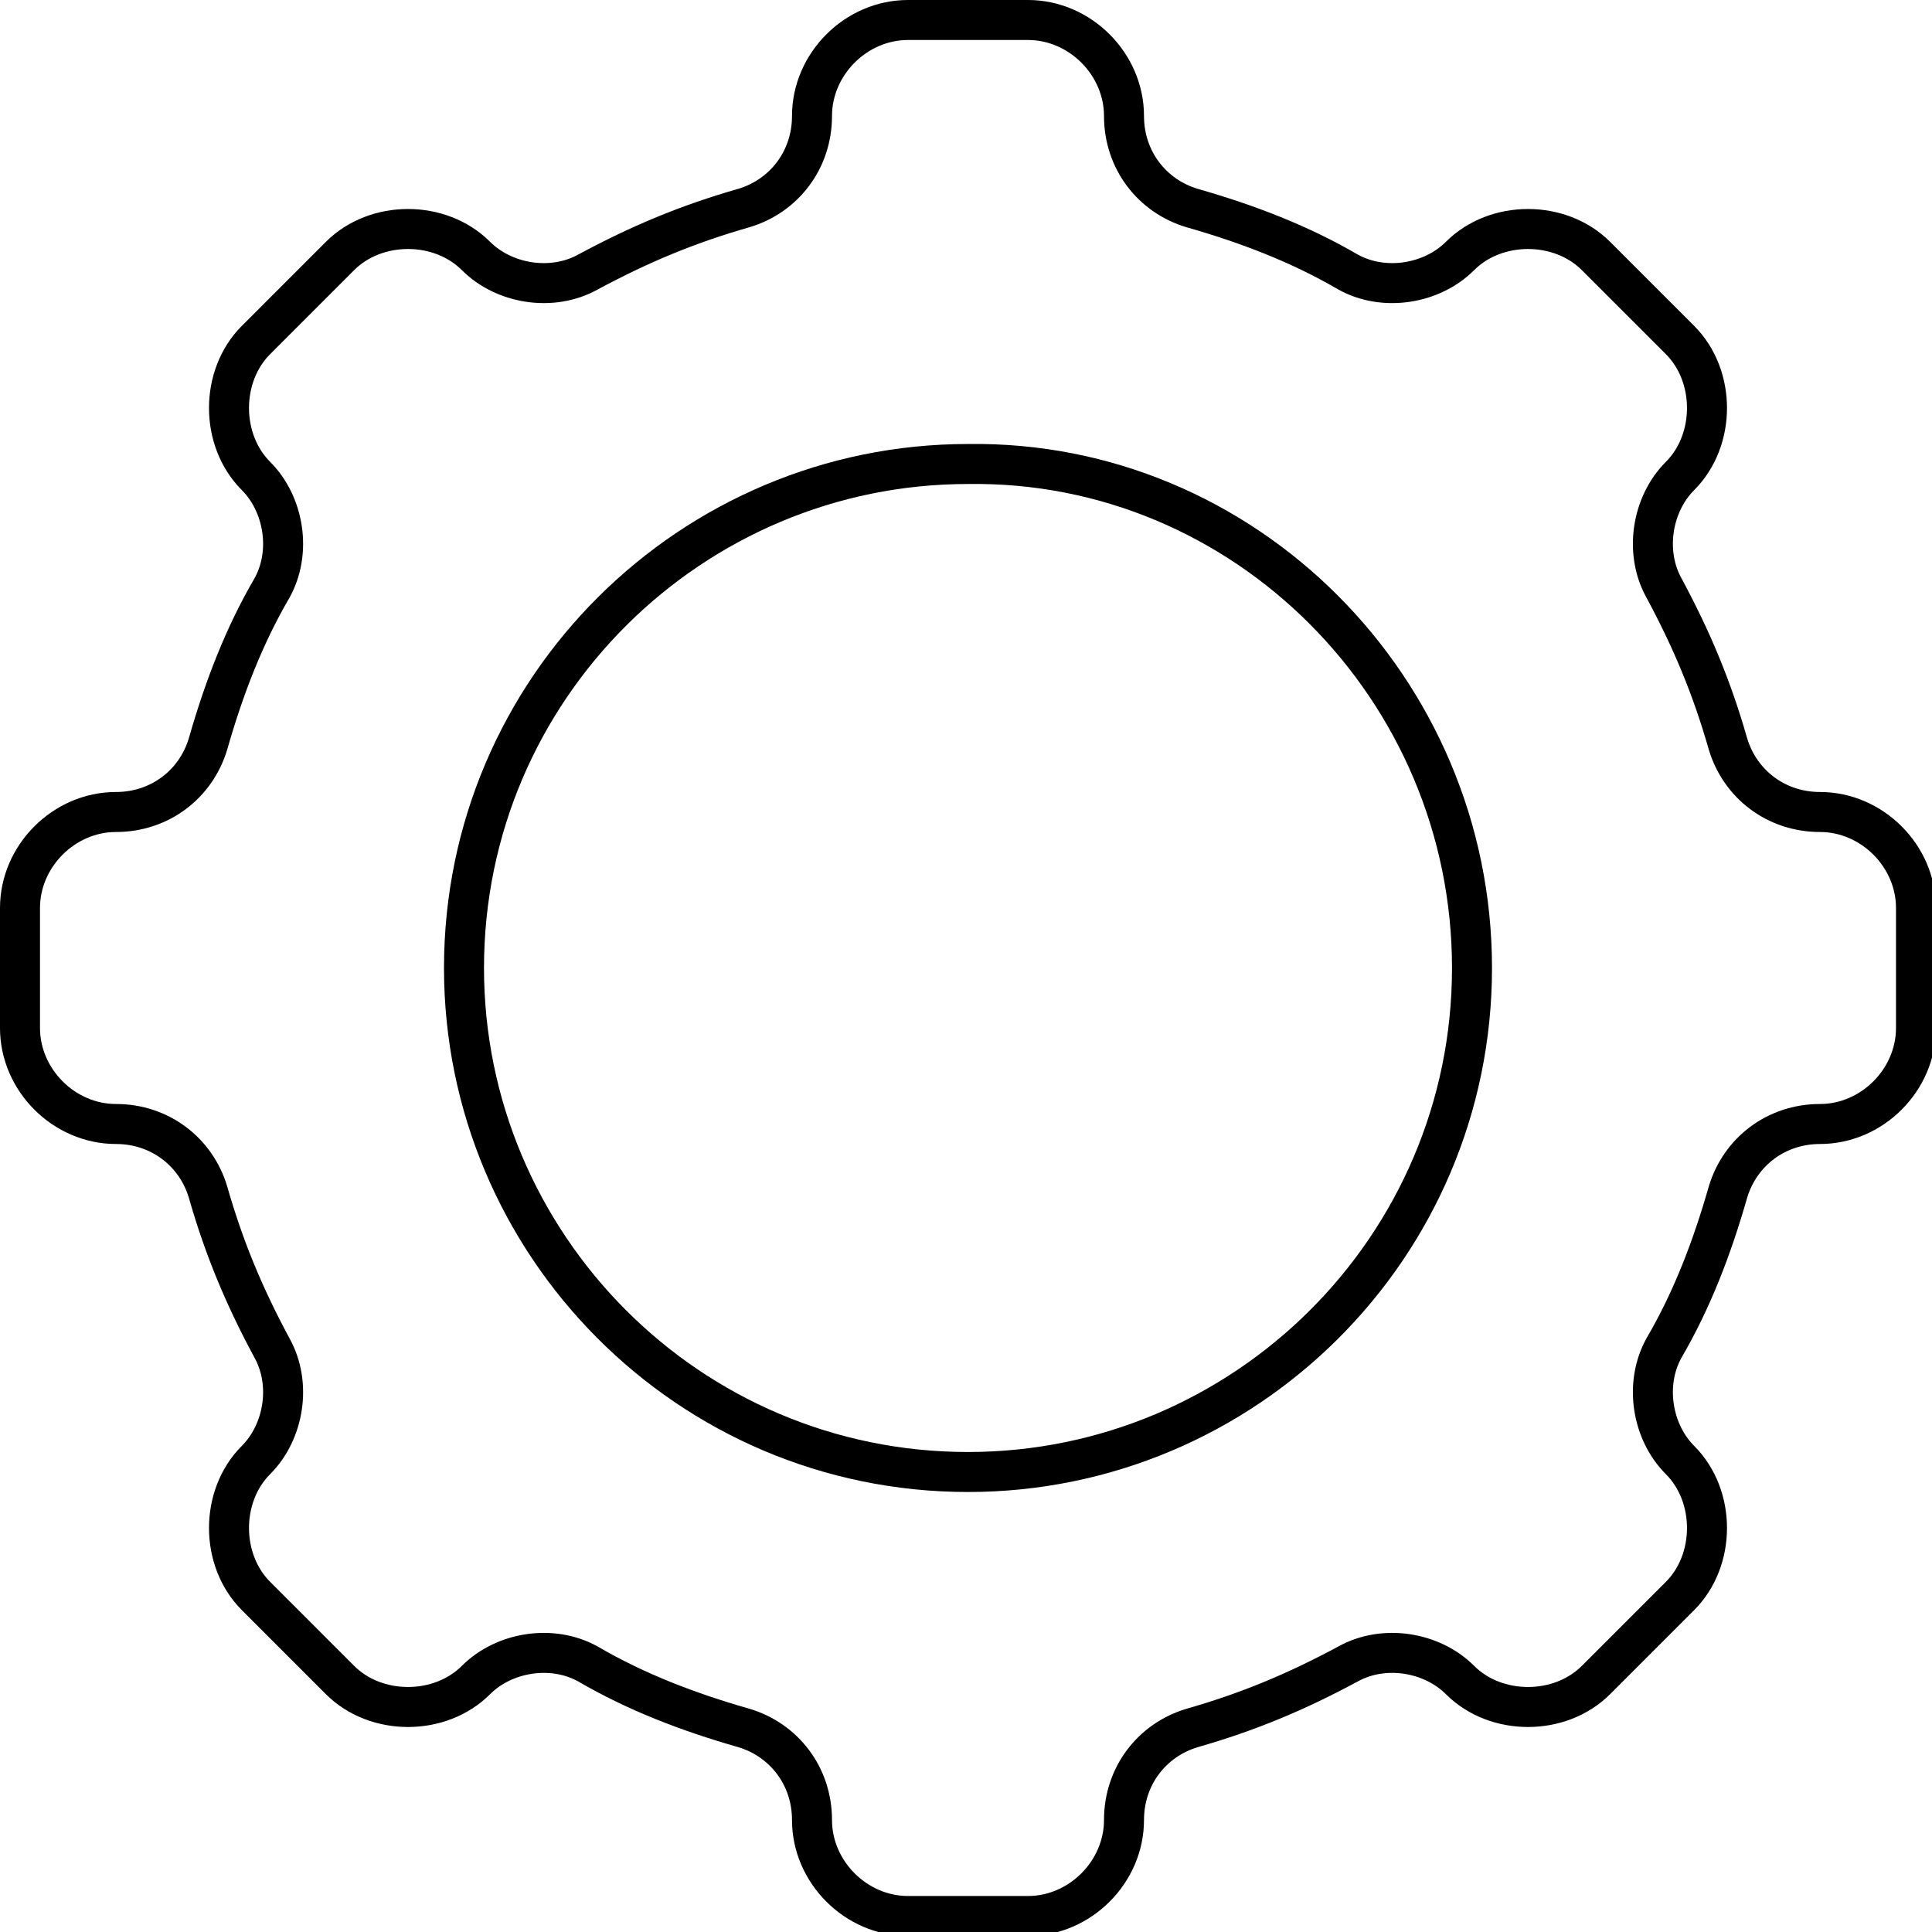 <?xml version="1.0" encoding="utf-8"?>
<!-- Generator: Adobe Illustrator 22.0.1, SVG Export Plug-In . SVG Version: 6.00 Build 0)  -->
<svg version="1.1" id="Layer_1" xmlns="http://www.w3.org/2000/svg" xmlns:xlink="http://www.w3.org/1999/xlink" x="0px" y="0px"
	 width="48.3px" height="48.3px" viewBox="0 0 48.3 48.3" style="enable-background:new 0 0 48.3 48.3;" xml:space="preserve">
<style type="text/css">
	.st0{fill:none;stroke:#000000;stroke-miterlimit:10;}
</style>
<g>
	<path class="st0" d="M36.8,24.2c0,7-5.7,12.6-12.6,12.6c-7,0-12.6-5.7-12.6-12.6c0-7,5.7-12.6,12.6-12.6
		C31.1,11.5,36.8,17.2,36.8,24.2z"/>
	<path class="st0" d="M25.7,0.5h-3c-1.3,0-2.4,1.1-2.4,2.4c0,1.1-0.7,2-1.7,2.3c-1.4,0.4-2.6,0.9-3.9,1.6c-0.9,0.5-2.1,0.3-2.8-0.4
		l0,0c-0.9-0.9-2.5-0.9-3.4,0L6.4,8.5c-0.9,0.9-0.9,2.5,0,3.4l0,0c0.7,0.7,0.9,1.9,0.4,2.8c-0.7,1.2-1.2,2.5-1.6,3.9
		c-0.3,1-1.2,1.7-2.3,1.7c-1.3,0-2.4,1.1-2.4,2.4v3c0,1.3,1.1,2.4,2.4,2.4c1.1,0,2,0.7,2.3,1.7c0.4,1.4,0.9,2.6,1.6,3.9
		c0.5,0.9,0.3,2.1-0.4,2.8l0,0c-0.9,0.9-0.9,2.5,0,3.4L8.5,42c0.9,0.9,2.5,0.9,3.4,0l0,0c0.7-0.7,1.9-0.9,2.8-0.4
		c1.2,0.7,2.5,1.2,3.9,1.6c1,0.3,1.7,1.2,1.7,2.3c0,1.3,1.1,2.4,2.4,2.4h3c1.3,0,2.4-1.1,2.4-2.4c0-1.1,0.7-2,1.7-2.3
		c1.4-0.4,2.6-0.9,3.9-1.6c0.9-0.5,2.1-0.3,2.8,0.4l0,0c0.9,0.9,2.5,0.9,3.4,0l2.1-2.1c0.9-0.9,0.9-2.5,0-3.4l0,0
		c-0.7-0.7-0.9-1.9-0.4-2.8c0.7-1.2,1.2-2.5,1.6-3.9c0.3-1,1.2-1.7,2.3-1.7c1.3,0,2.4-1.1,2.4-2.4v-3c0-1.3-1.1-2.4-2.4-2.4
		c-1.1,0-2-0.7-2.3-1.7c-0.4-1.4-0.9-2.6-1.6-3.9c-0.5-0.9-0.3-2.1,0.4-2.8l0,0c0.9-0.9,0.9-2.5,0-3.4l-2.1-2.1
		c-0.9-0.9-2.5-0.9-3.4,0l0,0c-0.7,0.7-1.9,0.9-2.8,0.4c-1.2-0.7-2.5-1.2-3.9-1.6c-1-0.3-1.7-1.2-1.7-2.3C28.1,1.6,27,0.5,25.7,0.5z
		"/>
</g>
</svg>
